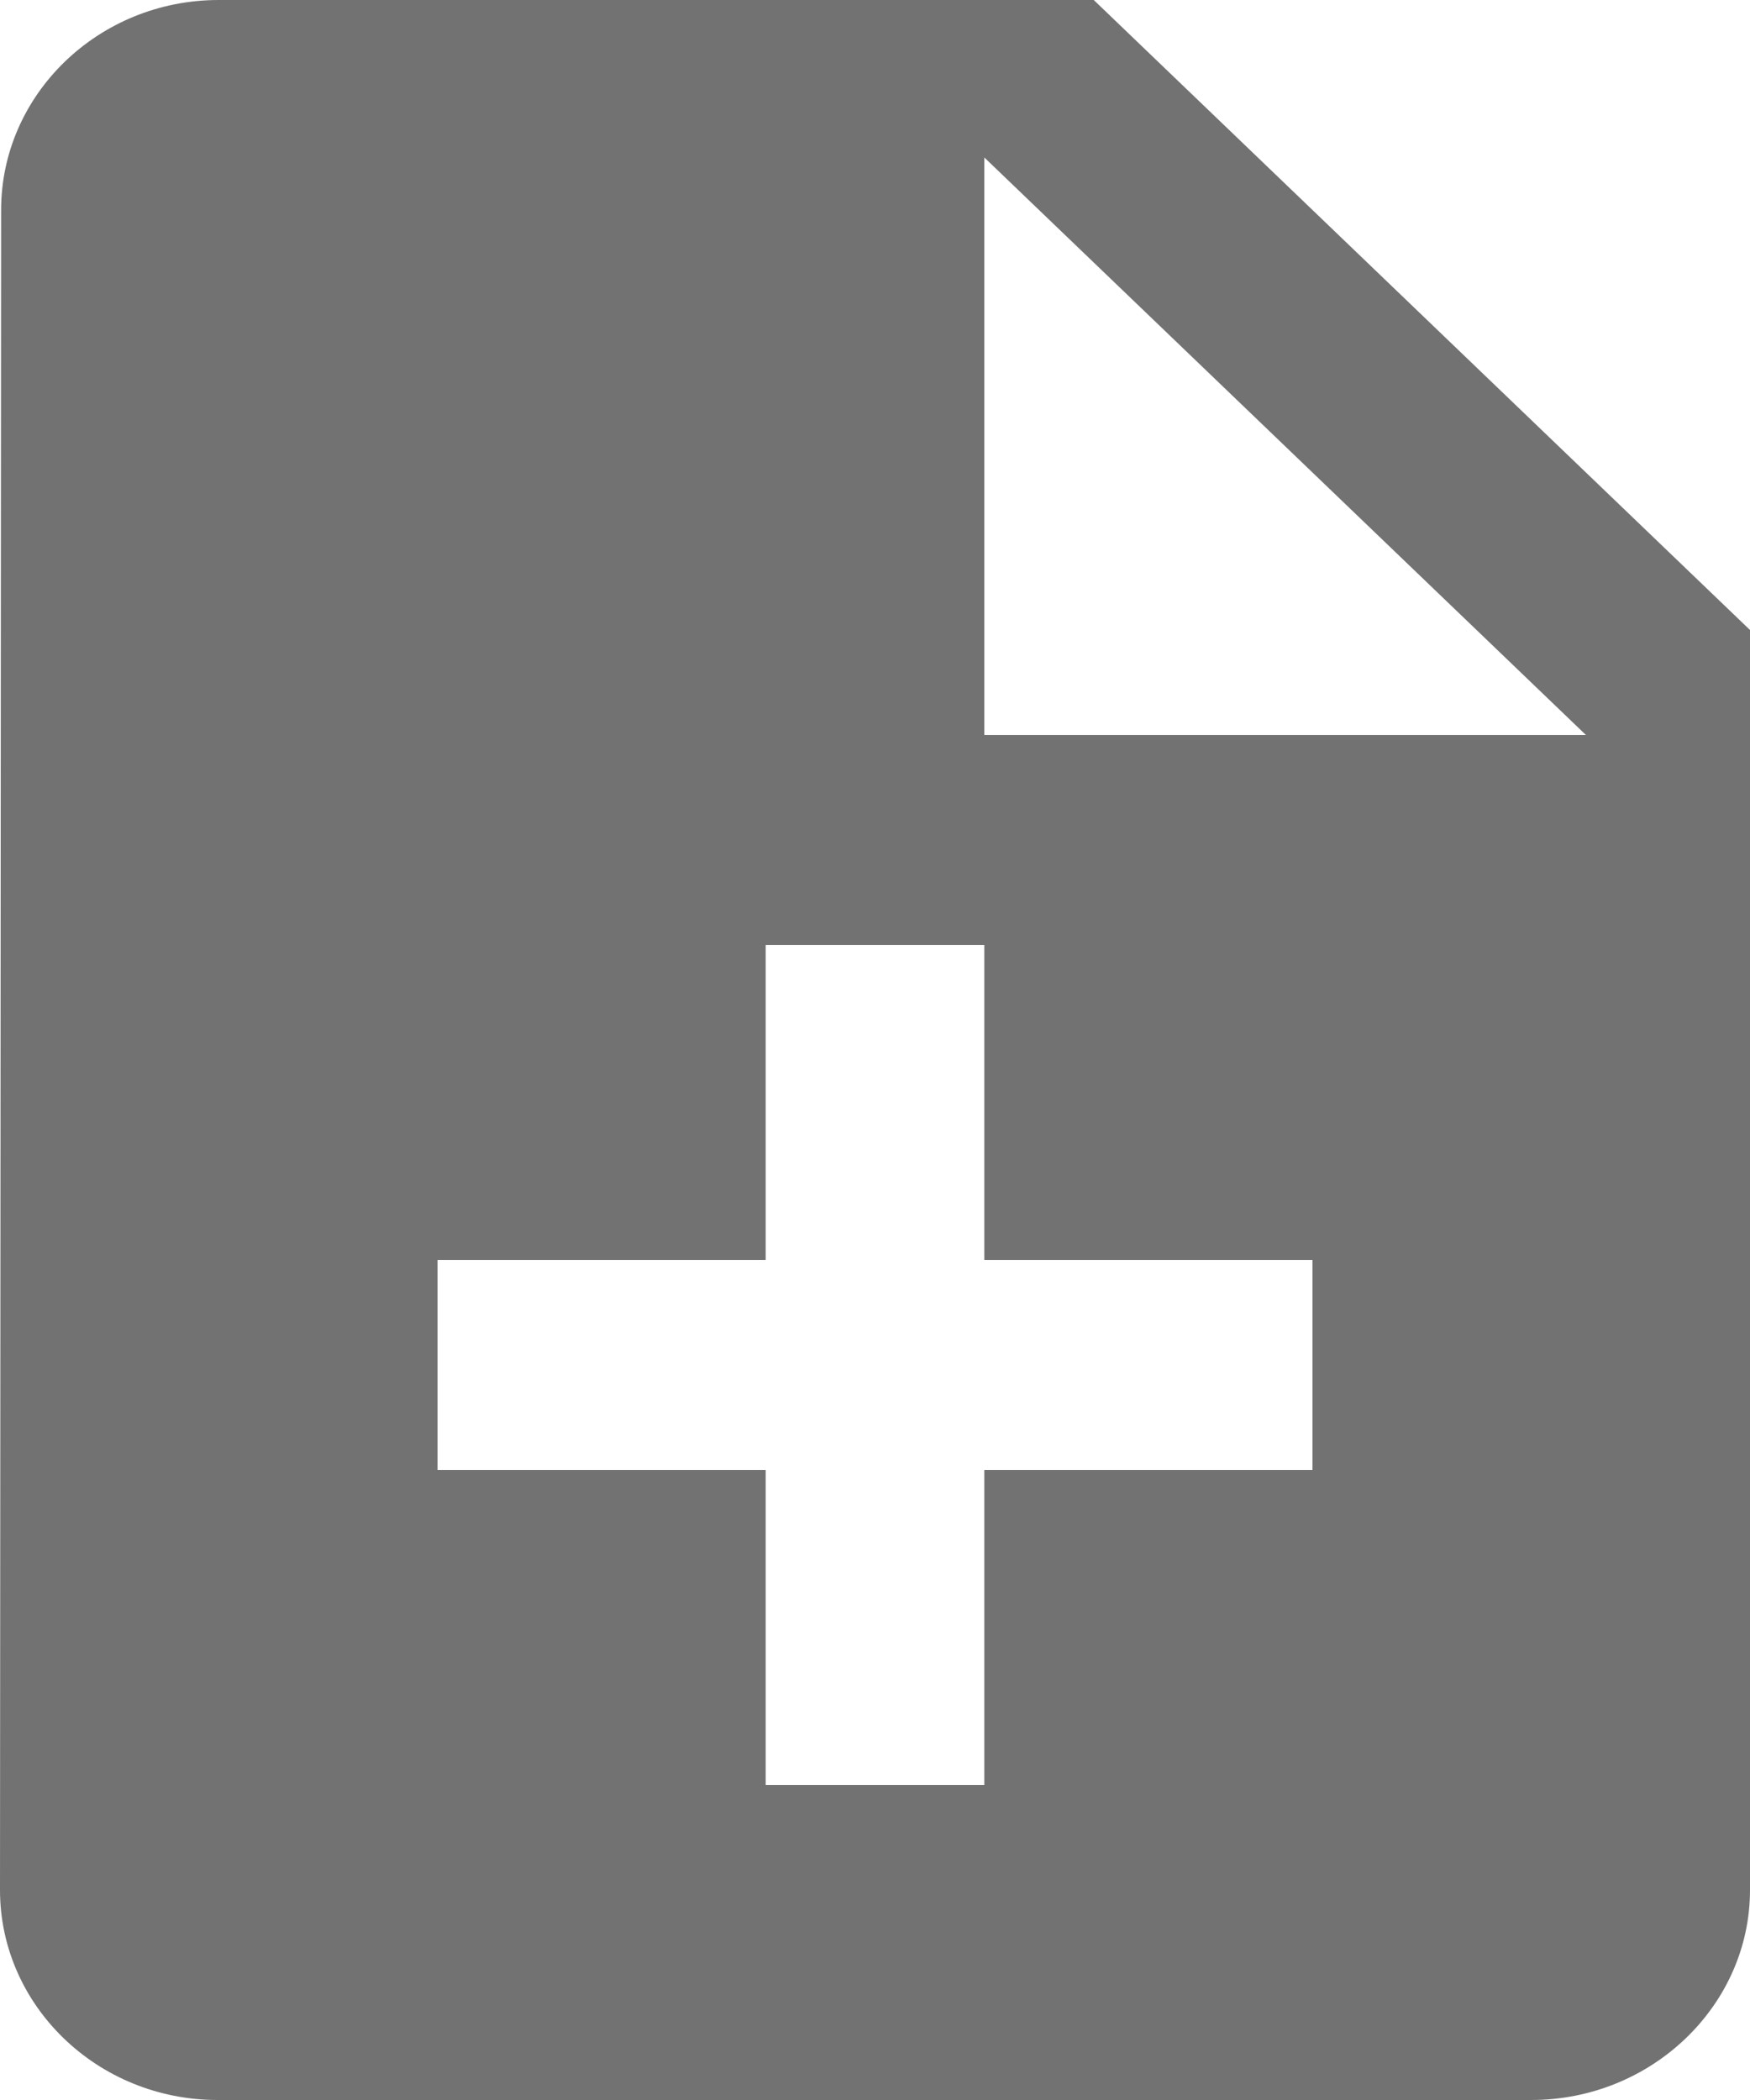 <svg width="25" height="30" viewBox="0 0 25 30" fill="none" xmlns="http://www.w3.org/2000/svg">
<path d="M15.625 0H3.125C1.406 0 0.016 1.35 0.016 3L0 27C0 28.65 1.391 30 3.109 30H21.875C23.594 30 25 28.65 25 27V9L15.625 0ZM18.75 21H14.062V25.5H10.938V21H6.25V18H10.938V13.5H14.062V18H18.75V21ZM14.062 10.5V2.25L22.656 10.5H14.062Z" fill="#727272"/>
</svg>
